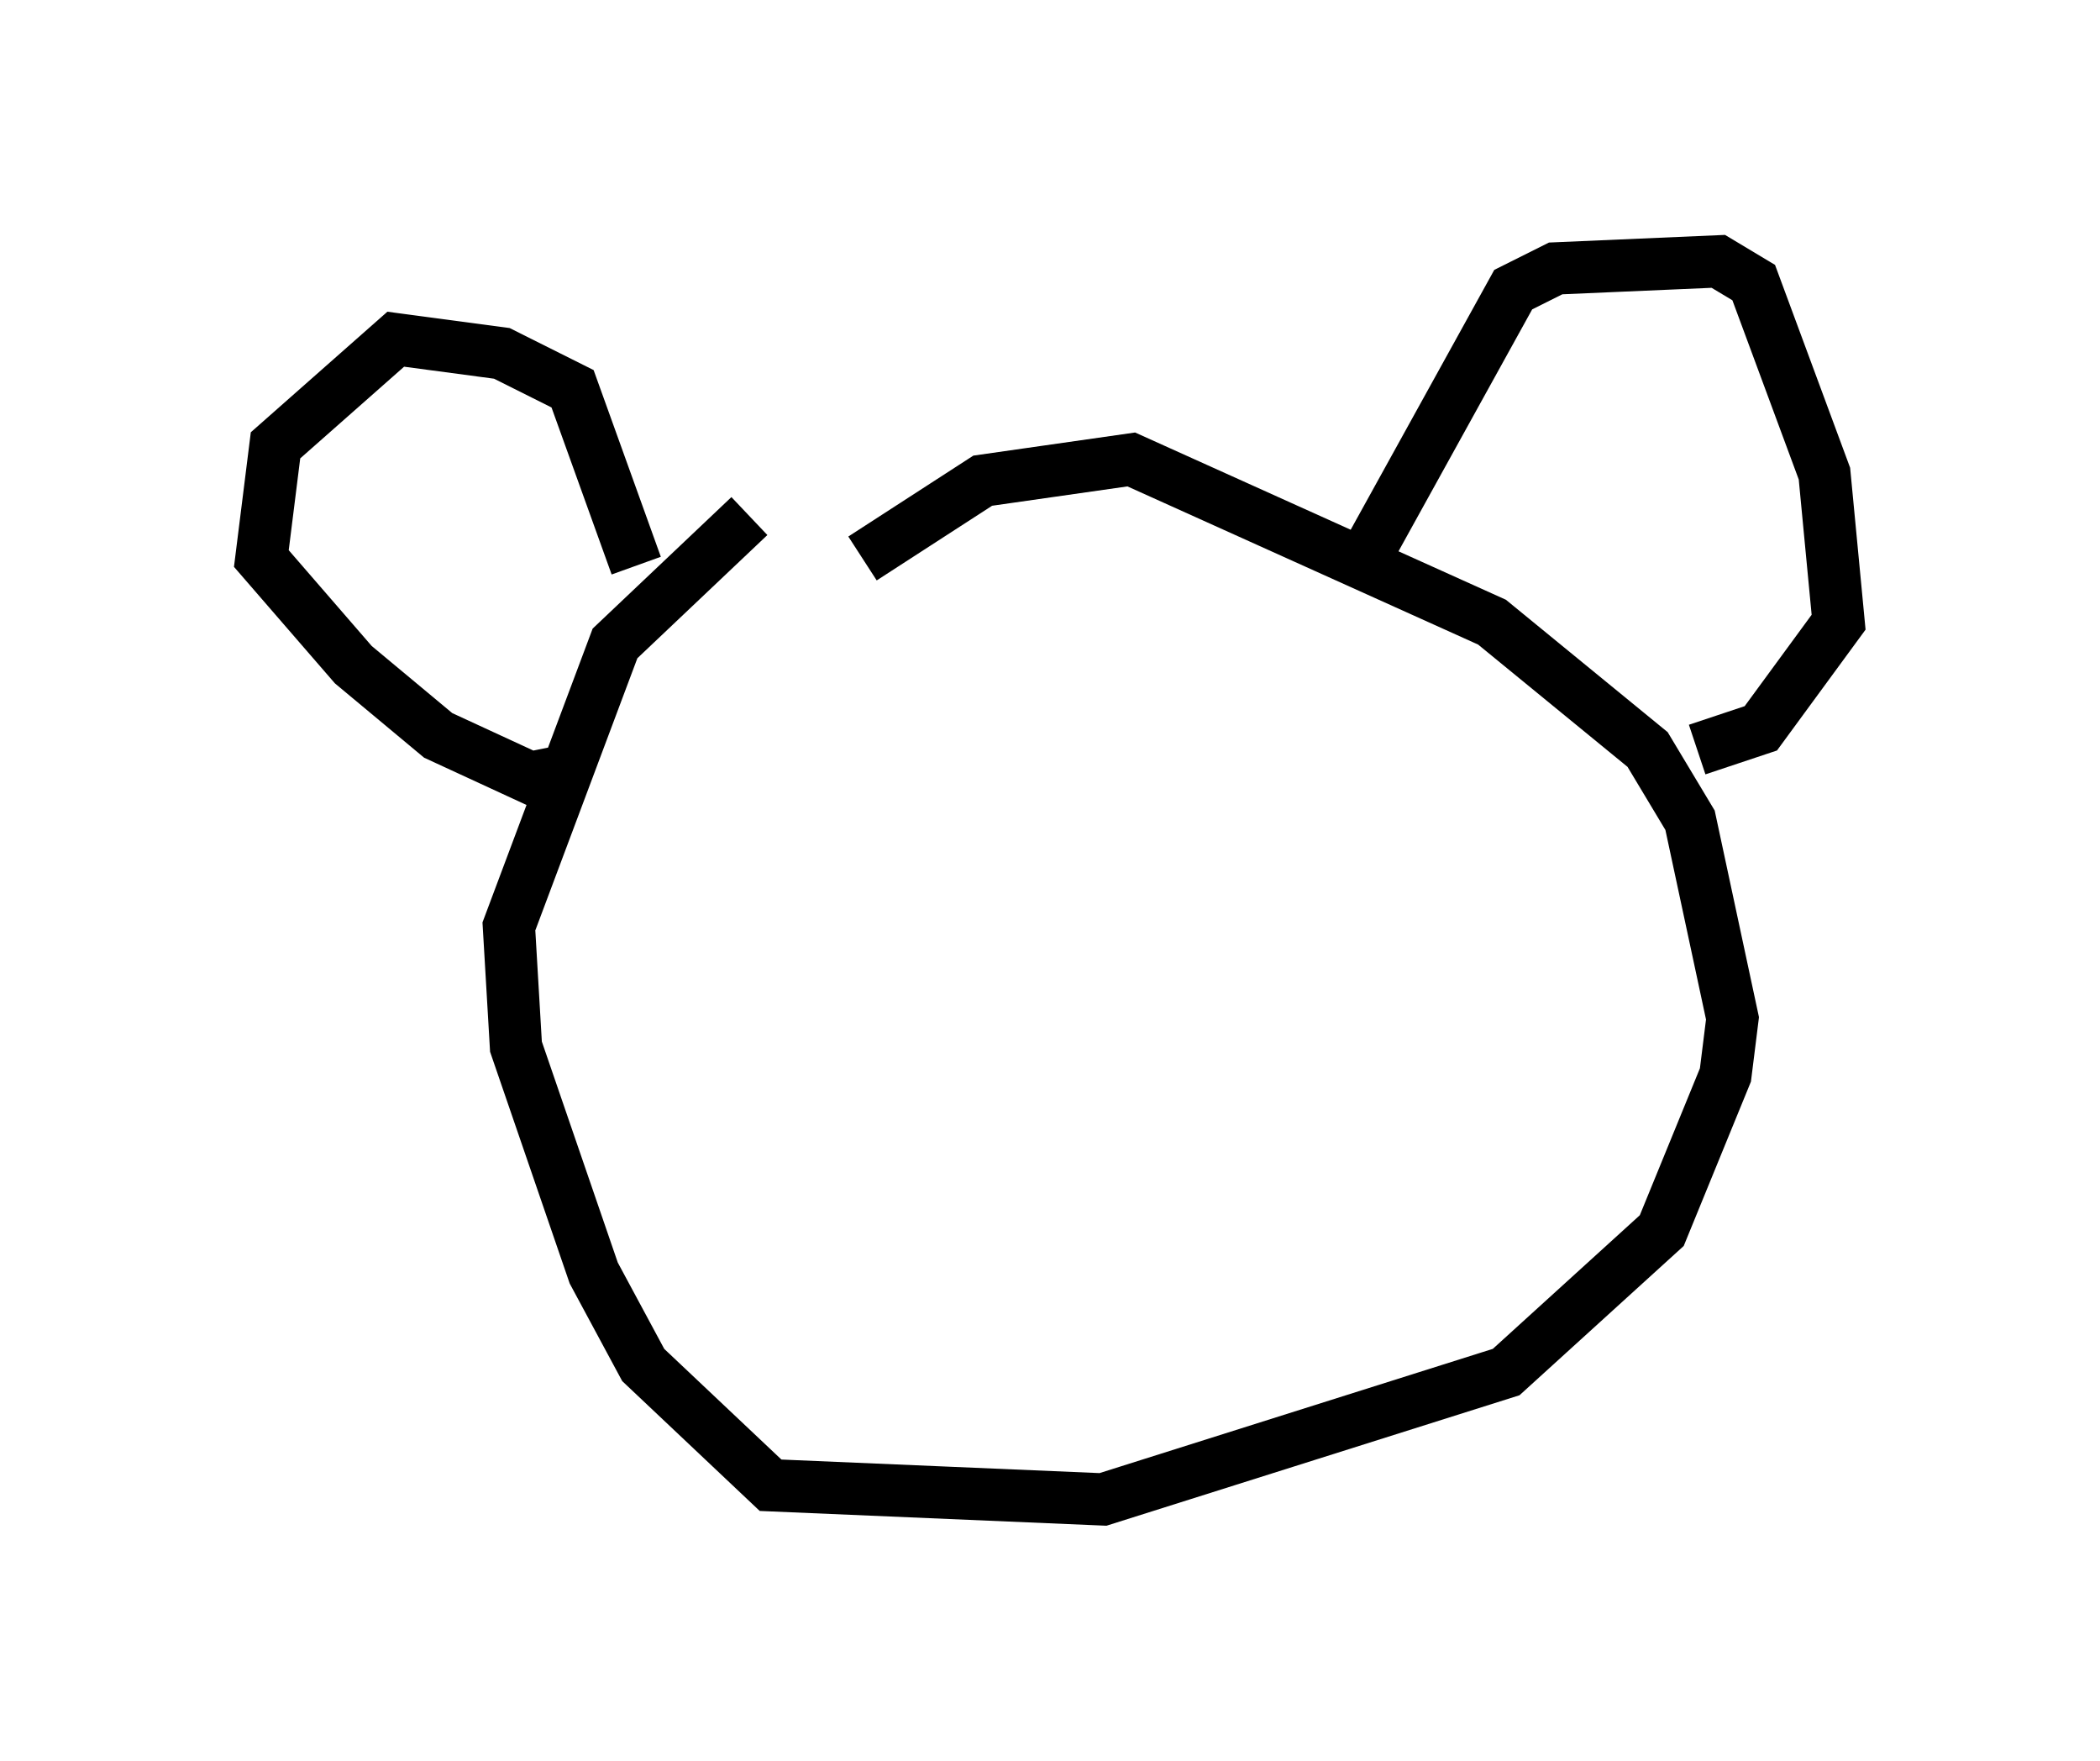 <?xml version="1.0" encoding="utf-8" ?>
<svg baseProfile="full" height="33.68" version="1.1" width="40.176" xmlns="http://www.w3.org/2000/svg" xmlns:ev="http://www.w3.org/2001/xml-events" xmlns:xlink="http://www.w3.org/1999/xlink"><defs /><rect fill="white" height="33.68" width="40.176" x="0" y="0" /><path d="M20.426, 8.518 m-6.089, 1.353 l-2.571, 2.436 -2.03, 5.413 l0.135, 2.3 1.488, 4.33 l0.947, 1.759 2.436, 2.3 l6.36, 0.271 7.713, -2.436 l2.977, -2.706 1.218, -2.977 l0.135, -1.083 -0.812, -3.789 l-0.812, -1.353 -2.977, -2.436 l-6.901, -3.112 -2.842, 0.406 l-2.3, 1.488 m9.607, 0.0 l2.842, -5.142 0.812, -0.406 l3.112, -0.135 0.677, 0.406 l1.353, 3.654 0.271, 2.842 l-1.488, 2.03 -1.218, 0.406 m-20.297, -3.518 l-1.218, -3.383 -1.353, -0.677 l-2.03, -0.271 -2.3, 2.03 l-0.271, 2.165 1.759, 2.03 l1.624, 1.353 1.759, 0.812 l0.677, -0.135 " fill="none" stroke="black" stroke-width="1" /></svg>